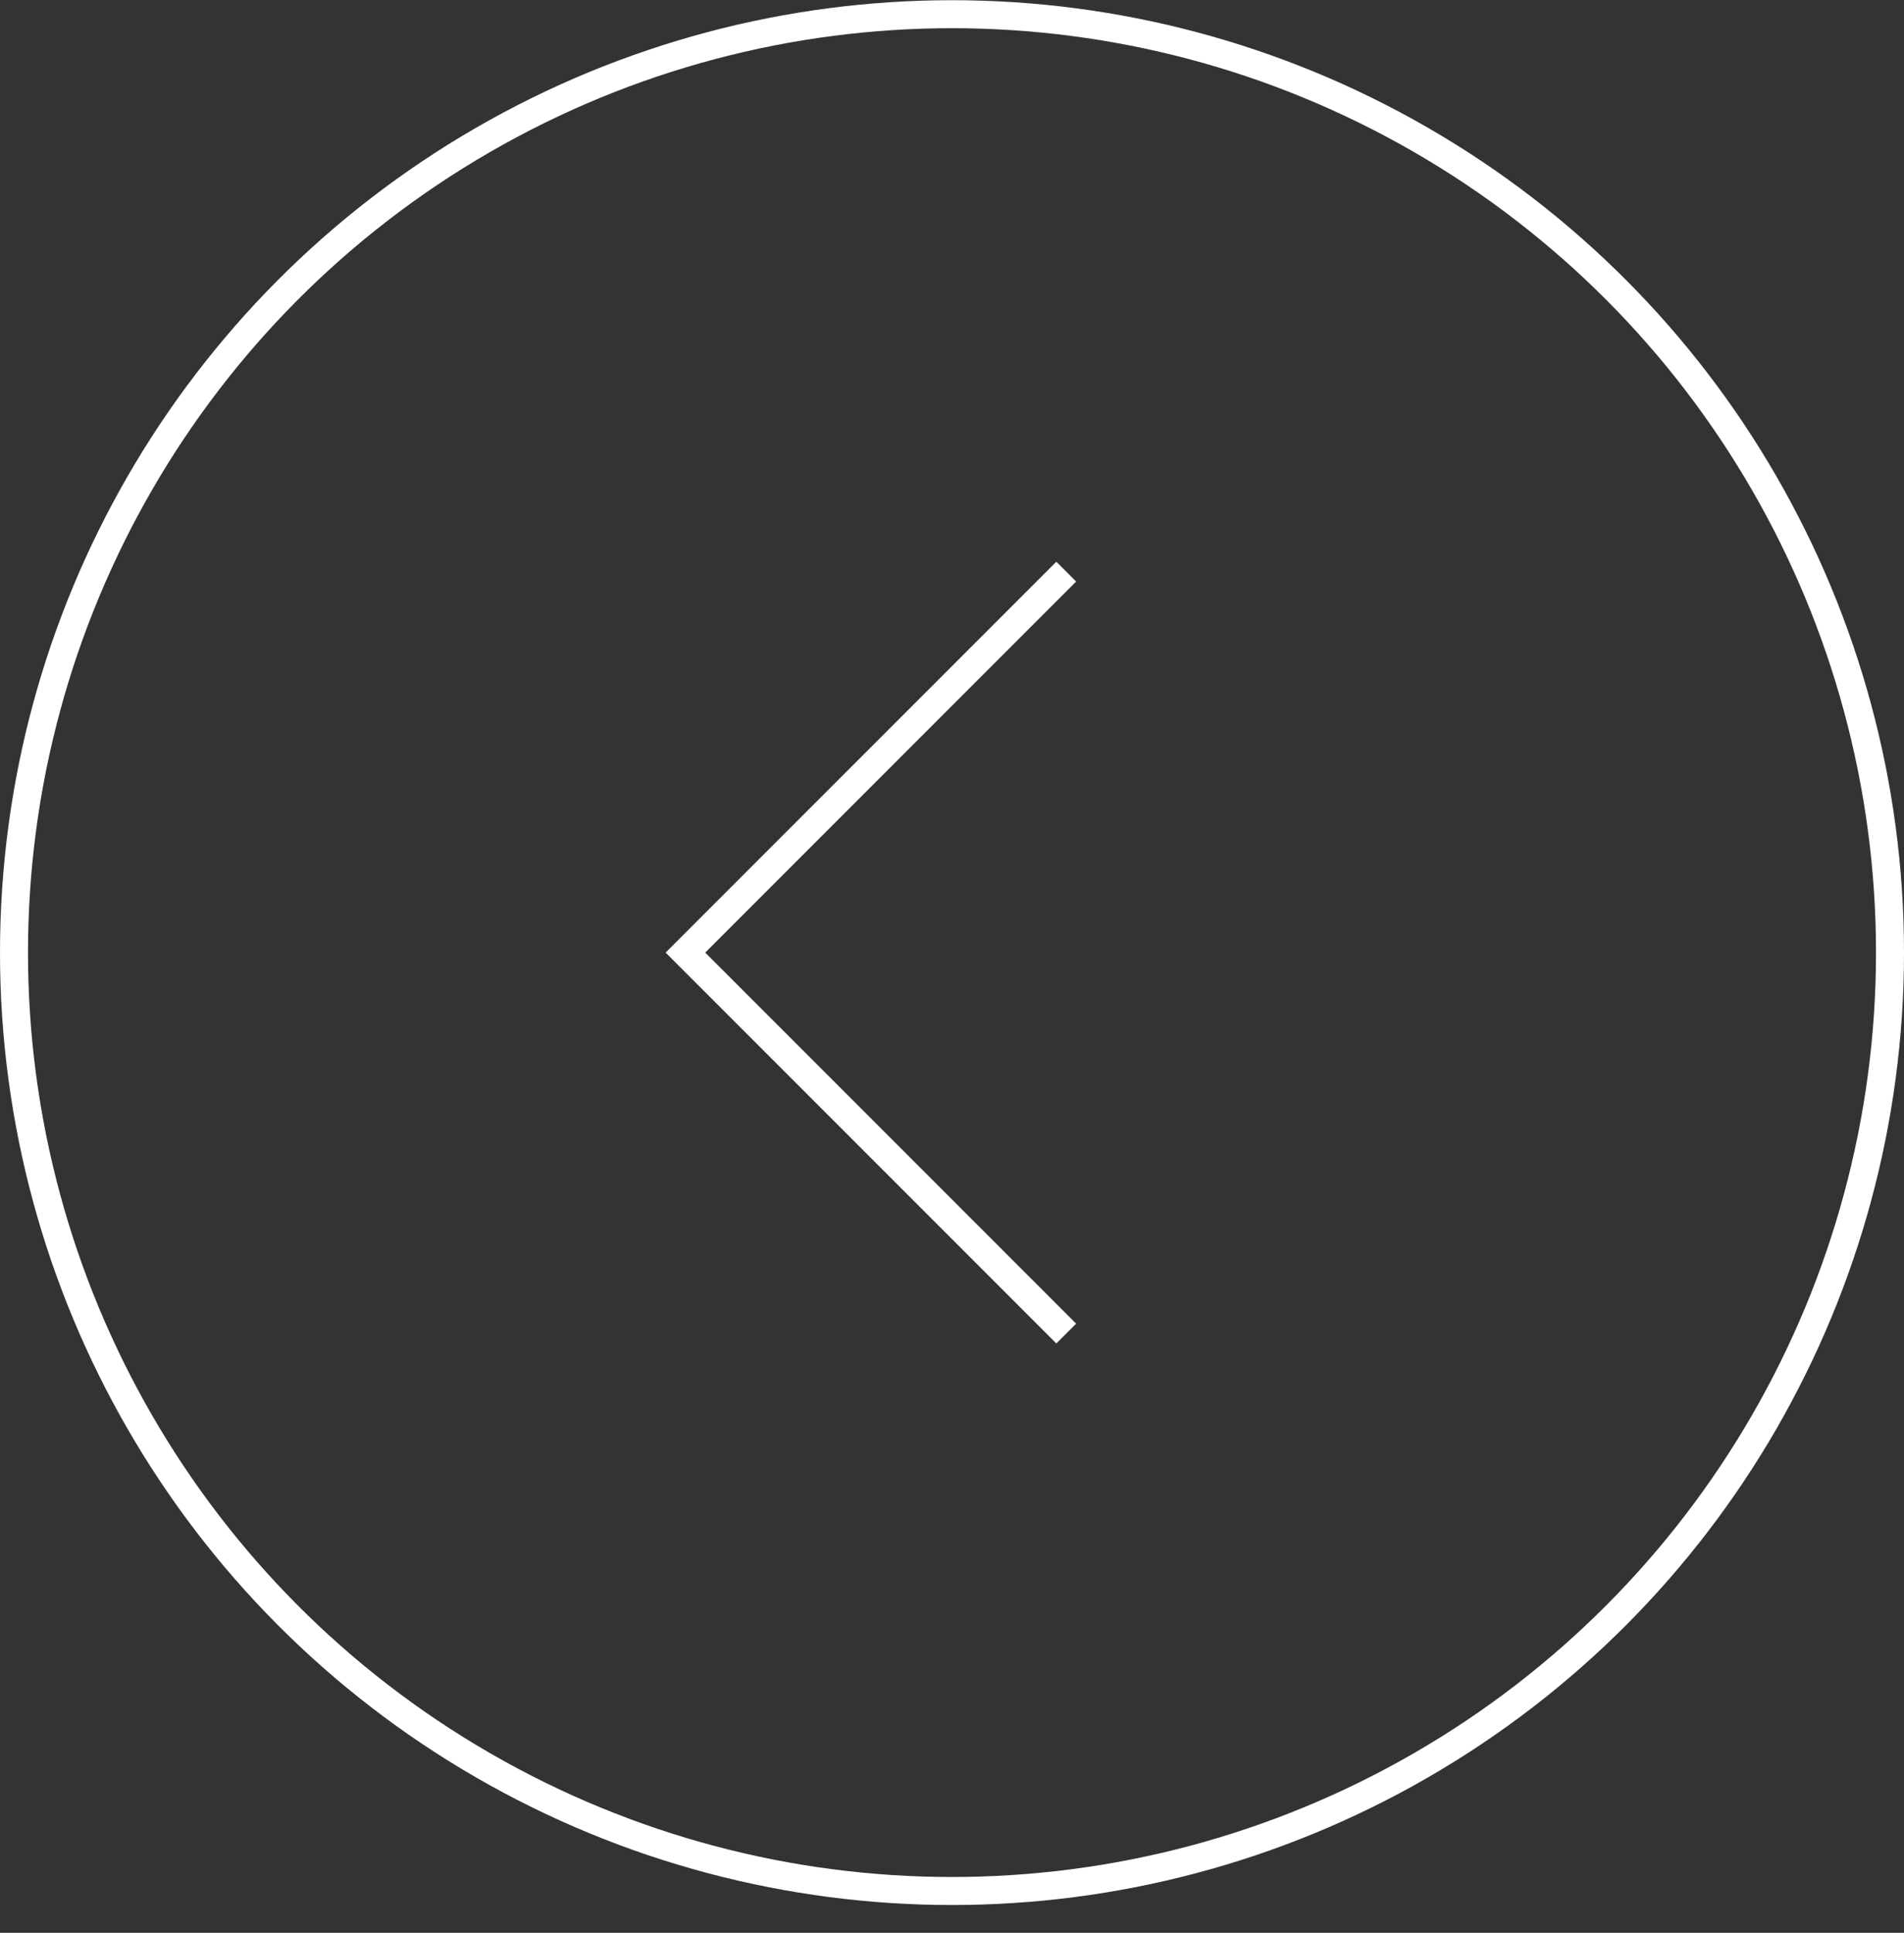 <svg width="68" height="69" viewBox="0 0 68 69" fill="none" xmlns="http://www.w3.org/2000/svg">
<rect x="0" y="0" width="68" height="69" fill="#333333" stroke="none"/>
<circle cx="34" cy="34.007" r="33.5" transform="rotate(-180 34 34.007)" stroke="white"/>
<path d="M38.08 20.407L24.48 34.007L38.08 47.607" stroke="white"/>
</svg>

